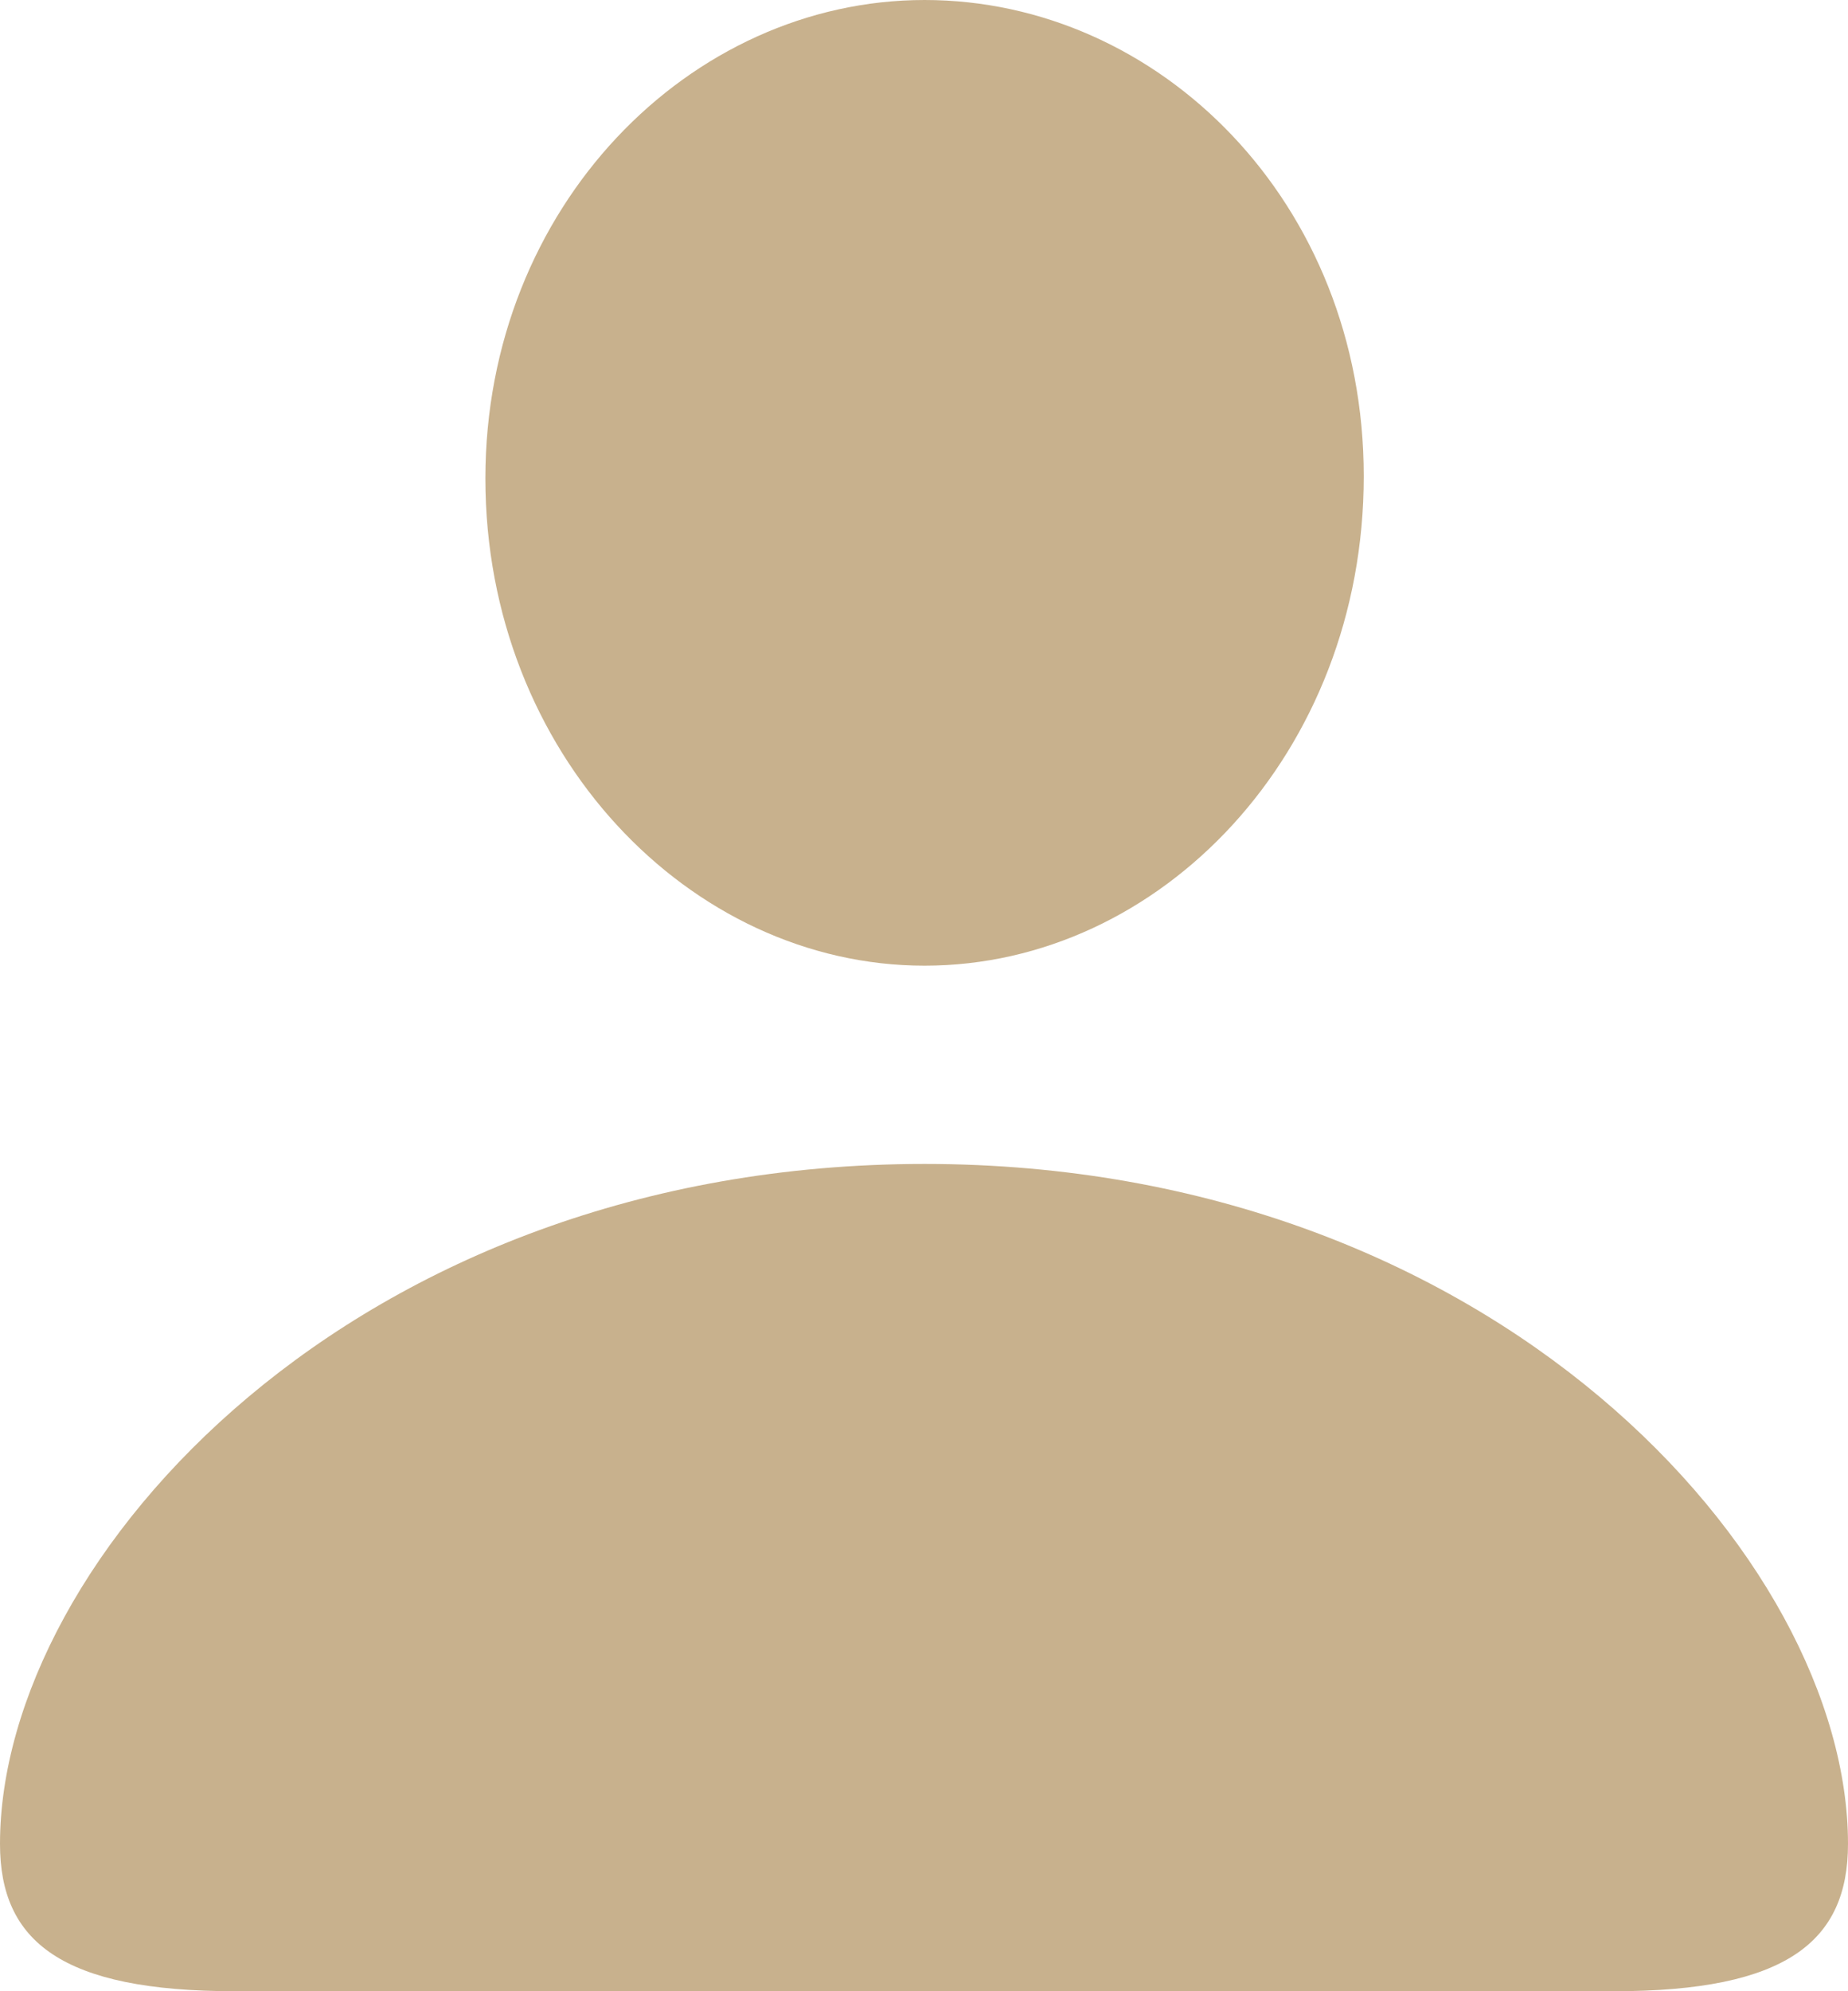 <svg width="26" height="28" viewBox="0 0 26 28" fill="none" xmlns="http://www.w3.org/2000/svg">
<path d="M13.008 13.579C16.329 13.579 19.187 10.589 19.187 6.696C19.187 2.85 16.313 0 13.008 0C9.702 0 6.829 2.912 6.829 6.728C6.829 10.589 9.702 13.579 13.008 13.579ZM3.306 28H22.71C25.135 28 26 27.3 26 25.929C26 21.911 21.01 16.367 13.008 16.367C4.99 16.367 0 21.911 0 25.929C0 27.3 0.865 28 3.306 28Z" fill="#C8B18D"/>
</svg>
